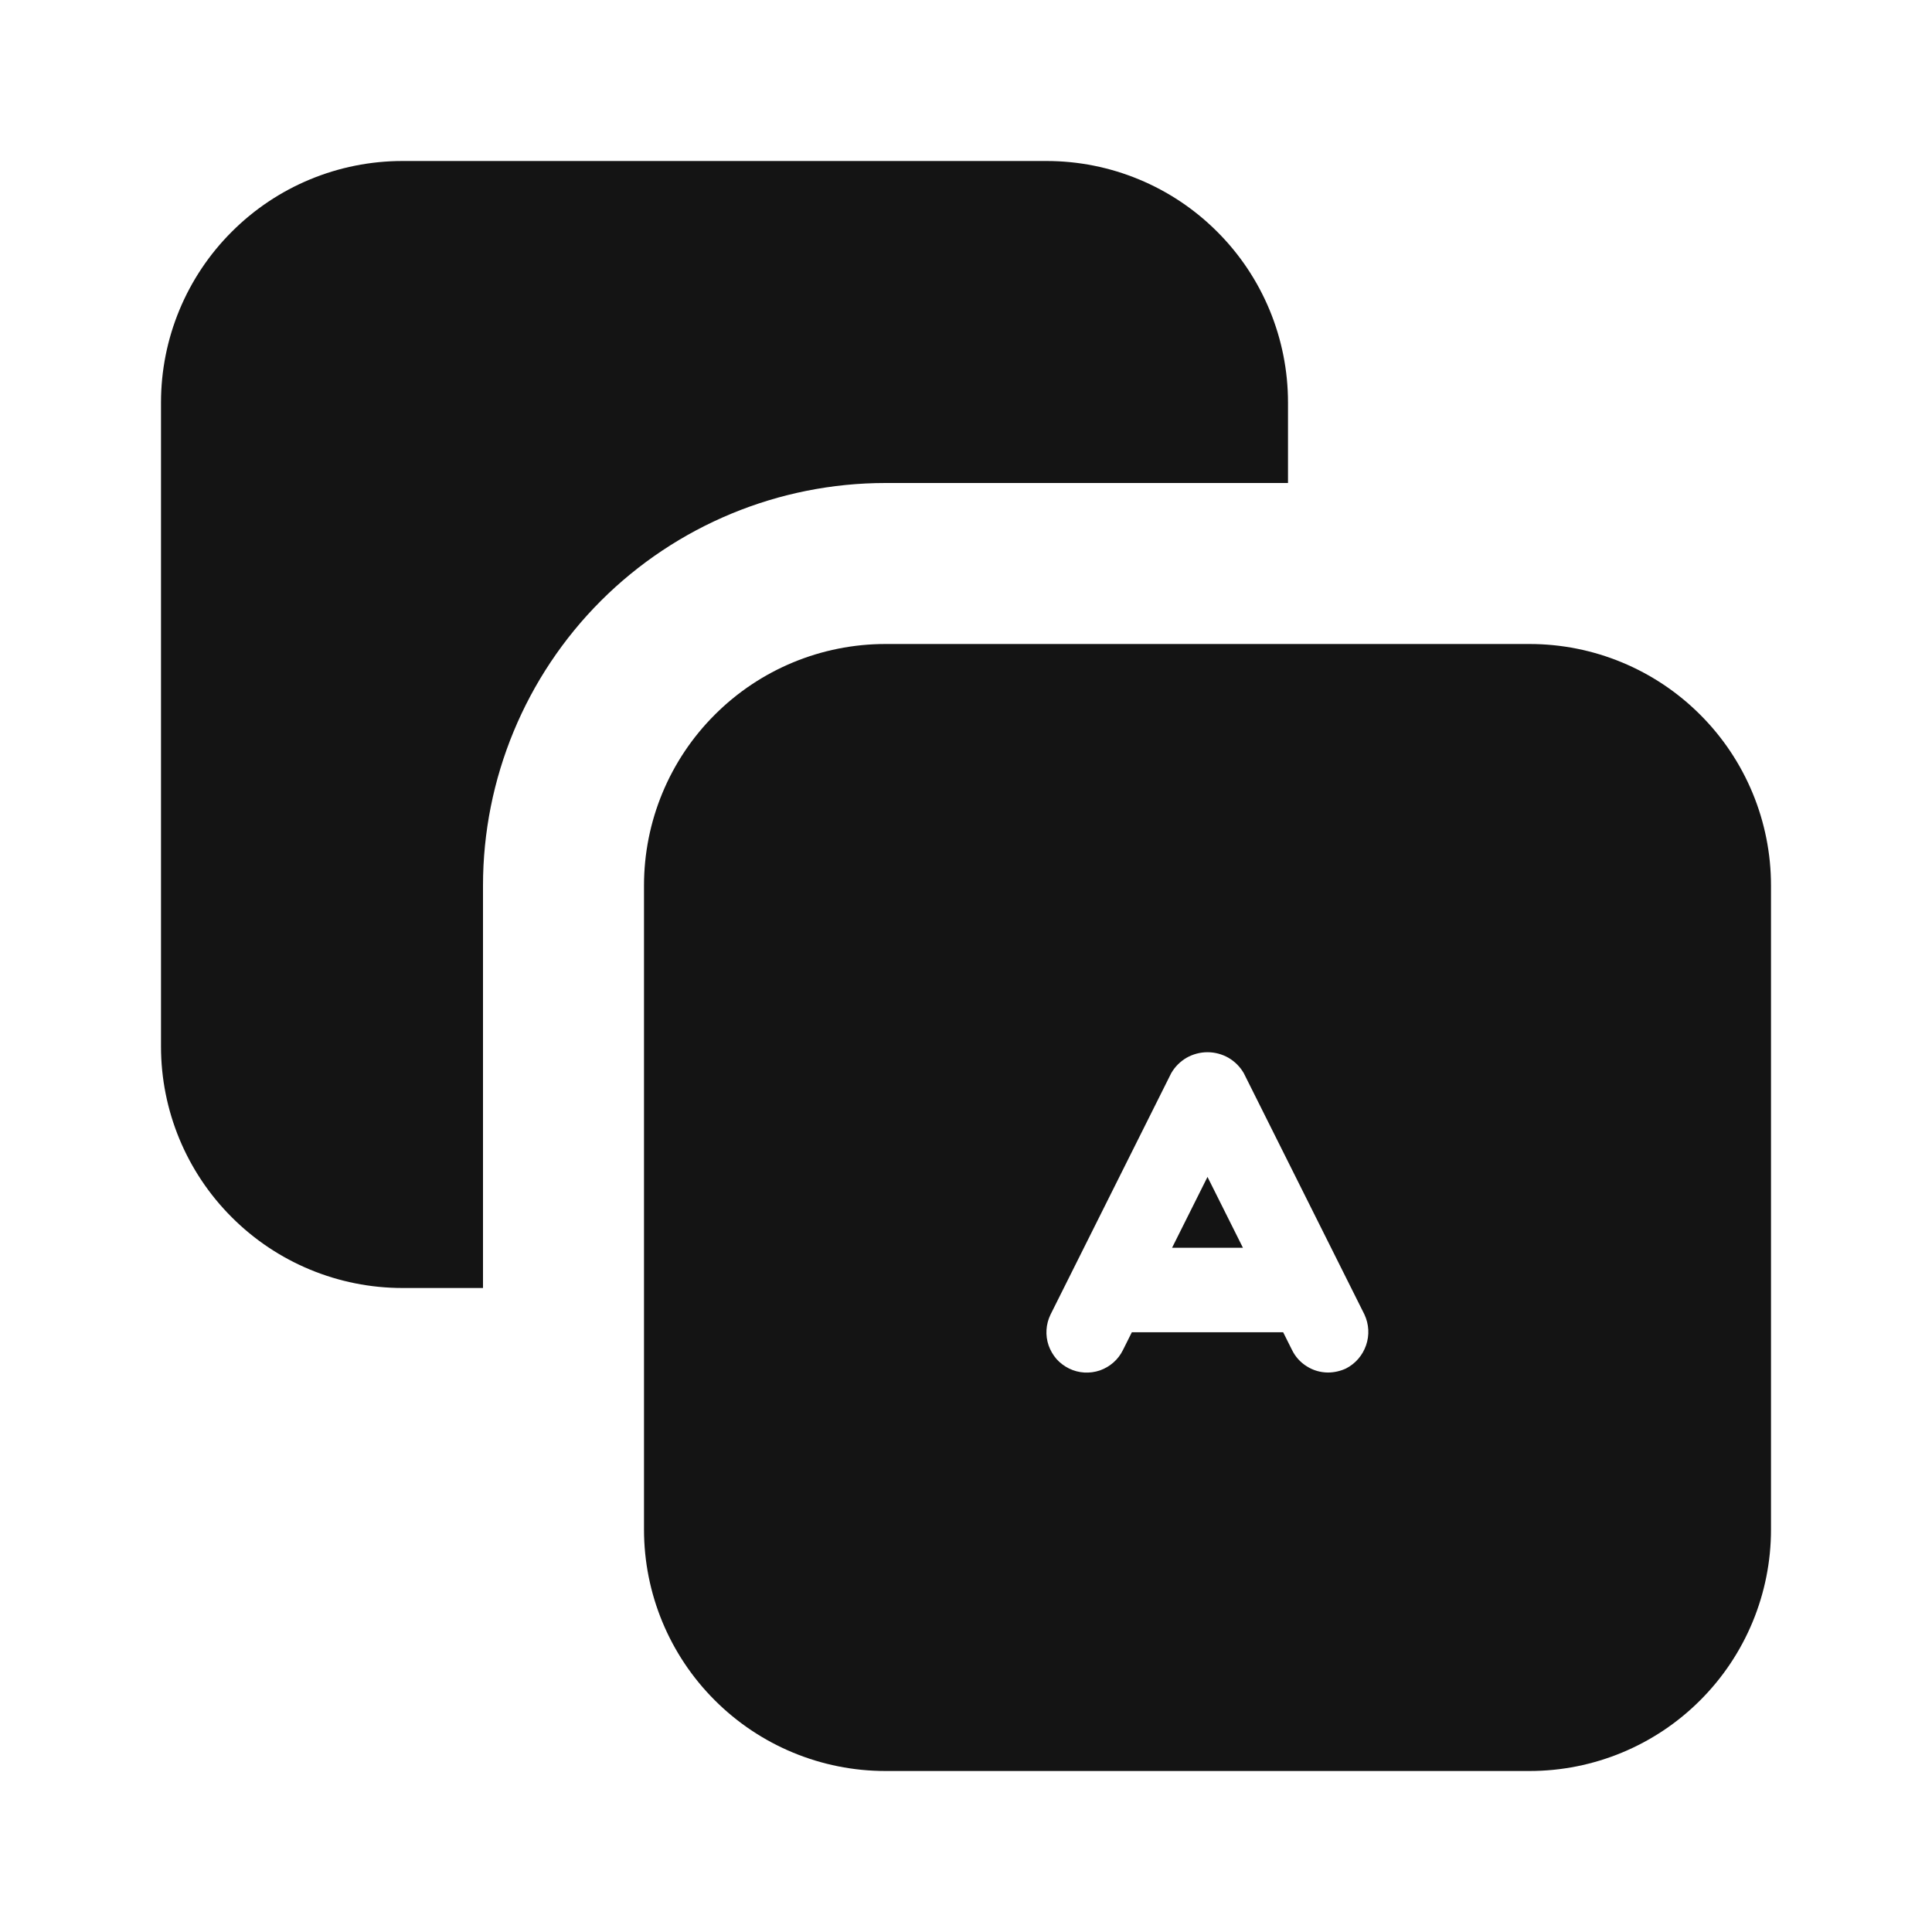 <svg width="24" height="24" viewBox="0 0 24 24" fill="none" xmlns="http://www.w3.org/2000/svg">
<path d="M16 6V5C16 4.204 15.684 3.441 15.121 2.879C14.559 2.316 13.796 2 13 2H5C4.204 2 3.441 2.316 2.879 2.879C2.316 3.441 2 4.204 2 5V13C2 13.796 2.316 14.559 2.879 15.121C3.441 15.684 4.204 16 5 16H6V11C6 9.674 6.527 8.402 7.464 7.464C8.402 6.527 9.674 6 11 6H16ZM19 8H11C10.204 8 9.441 8.316 8.879 8.879C8.316 9.441 8 10.204 8 11V19C8 19.796 8.316 20.559 8.879 21.121C9.441 21.684 10.204 22 11 22H19C19.796 22 20.559 21.684 21.121 21.121C21.684 20.559 22 19.796 22 19V11C22 10.204 21.684 9.441 21.121 8.879C20.559 8.316 19.796 8 19 8ZM16.72 17C16.651 17.032 16.576 17.049 16.5 17.05C16.406 17.05 16.314 17.024 16.235 16.974C16.155 16.925 16.091 16.854 16.05 16.77L15.94 16.55H14.06L13.95 16.77C13.921 16.829 13.881 16.882 13.832 16.925C13.782 16.969 13.725 17.002 13.663 17.024C13.6 17.045 13.535 17.054 13.469 17.05C13.403 17.046 13.339 17.029 13.28 17C13.221 16.971 13.168 16.931 13.124 16.882C13.081 16.832 13.048 16.775 13.026 16.713C12.983 16.587 12.992 16.449 13.05 16.33L14.55 13.33C14.596 13.251 14.661 13.186 14.74 13.14C14.819 13.095 14.909 13.071 15 13.071C15.091 13.071 15.181 13.095 15.26 13.14C15.339 13.186 15.404 13.251 15.45 13.33L16.95 16.33C17.006 16.45 17.013 16.587 16.97 16.711C16.927 16.836 16.838 16.94 16.72 17ZM14.56 15.5H15.44L15 14.62L14.56 15.5Z" fill="#141414"/>
</svg>
